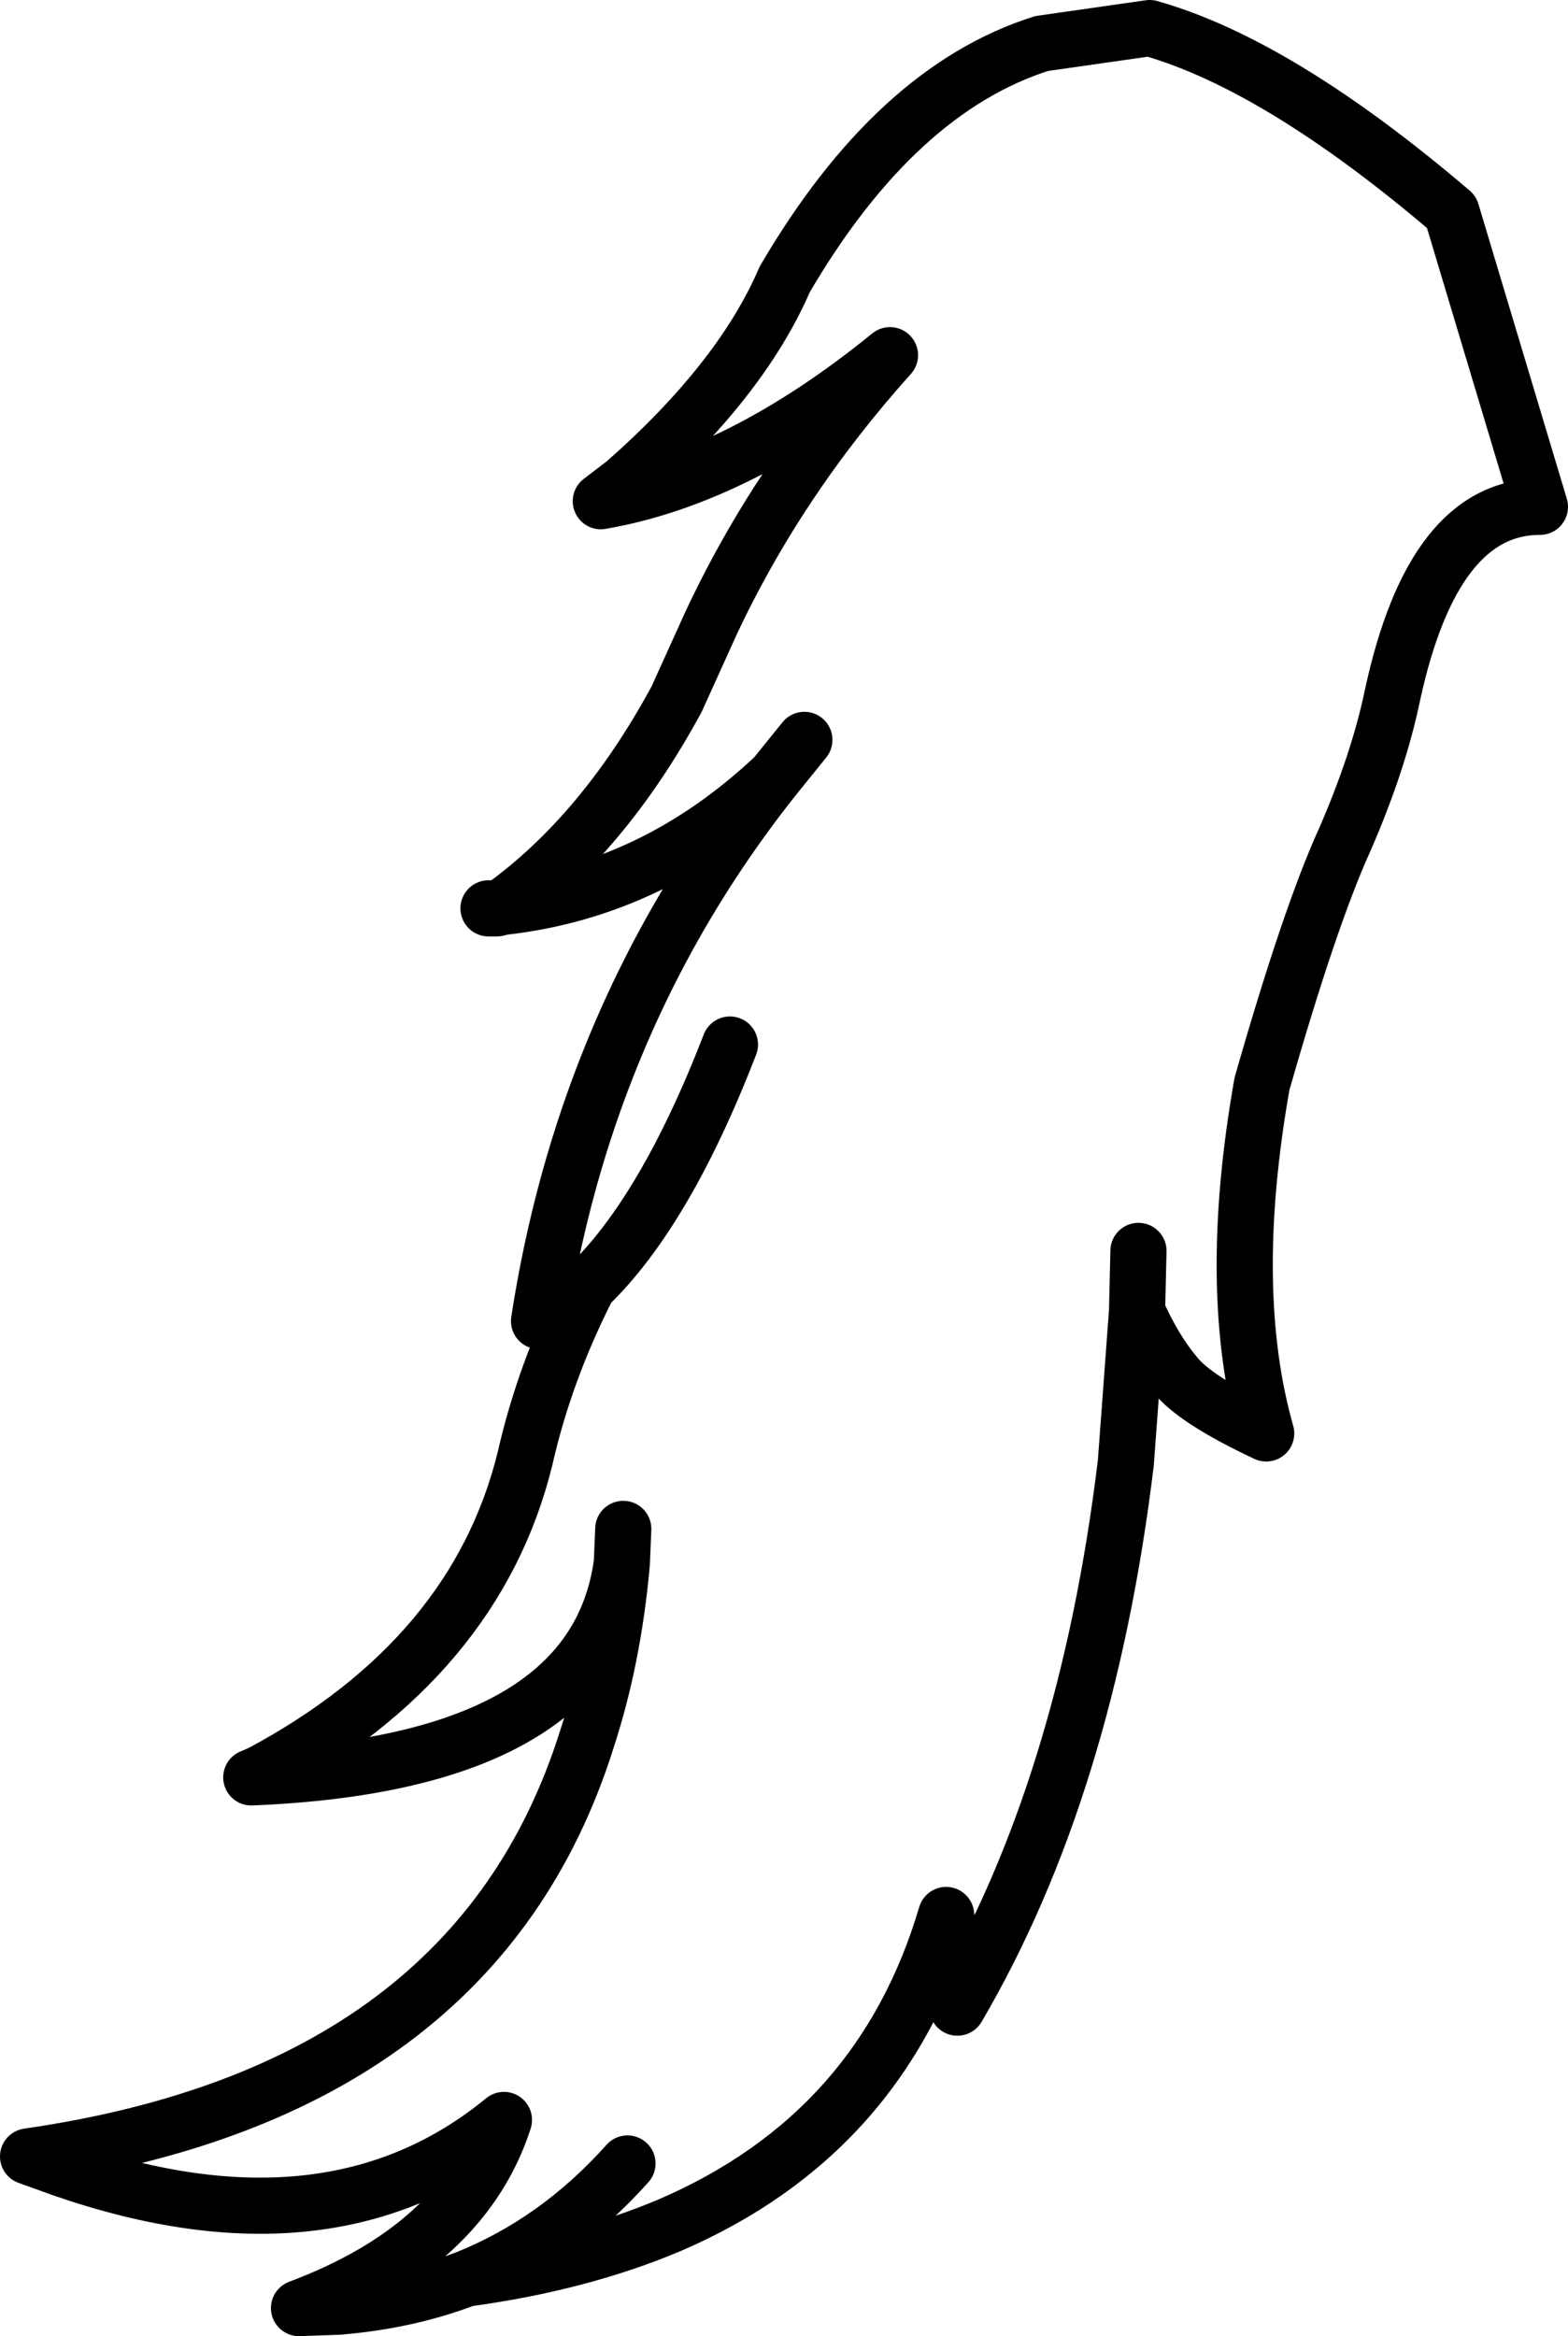<?xml version="1.0" encoding="UTF-8" standalone="no"?>
<svg xmlns:xlink="http://www.w3.org/1999/xlink" height="83.2px" width="55.85px" xmlns="http://www.w3.org/2000/svg">
  <g transform="matrix(1.0, 0.0, 0.0, 1.0, 27.95, 41.6)">
    <path d="M12.6 2.95 L12.55 5.1 Q13.15 6.45 13.9 7.35 14.6 8.25 17.15 9.45 15.7 4.35 17.0 -3.0 18.7 -8.95 19.95 -11.7 21.15 -14.45 21.65 -16.85 23.1 -23.55 26.9 -23.55 L23.75 -34.05 Q17.6 -39.3 13.0 -40.6 L9.15 -40.05 Q3.95 -38.4 0.0 -31.65 -1.55 -28.05 -5.7 -24.4 L-6.55 -23.75 Q-1.6 -24.6 3.75 -28.95 -0.25 -24.5 -2.65 -19.35 L-3.85 -16.7 Q-6.45 -11.9 -10.05 -9.3 -4.65 -9.9 -0.35 -13.95 L0.7 -15.25 M-5.6 35.45 Q-8.1 38.25 -11.35 39.55 -7.3 39.0 -4.1 37.65 3.45 34.4 5.75 26.6 L6.15 29.9 Q10.75 22.05 12.15 10.5 L12.55 5.1 M-10.55 -9.25 L-10.25 -9.25 -10.05 -9.3 M-0.35 -13.95 Q-5.05 -8.05 -7.3 -0.85 -8.25 2.2 -8.75 5.45 L-7.0 4.2 Q-4.25 1.55 -1.95 -4.4 M-7.0 4.2 Q-8.55 7.25 -9.25 10.35 -11.0 17.45 -18.65 21.55 L-19.0 21.7 Q-6.75 21.2 -5.8 14.05 L-5.75 12.85 M-5.8 14.05 Q-6.1 17.45 -7.05 20.35 -11.0 32.9 -26.95 35.2 L-25.7 35.65 Q-16.15 38.95 -10.0 33.9 -11.45 38.4 -17.3 40.6 L-15.9 40.55 Q-13.45 40.35 -11.35 39.55" fill="none" stroke="#000000" stroke-linecap="round" stroke-linejoin="round" stroke-width="2.0"/>
  </g>
</svg>
